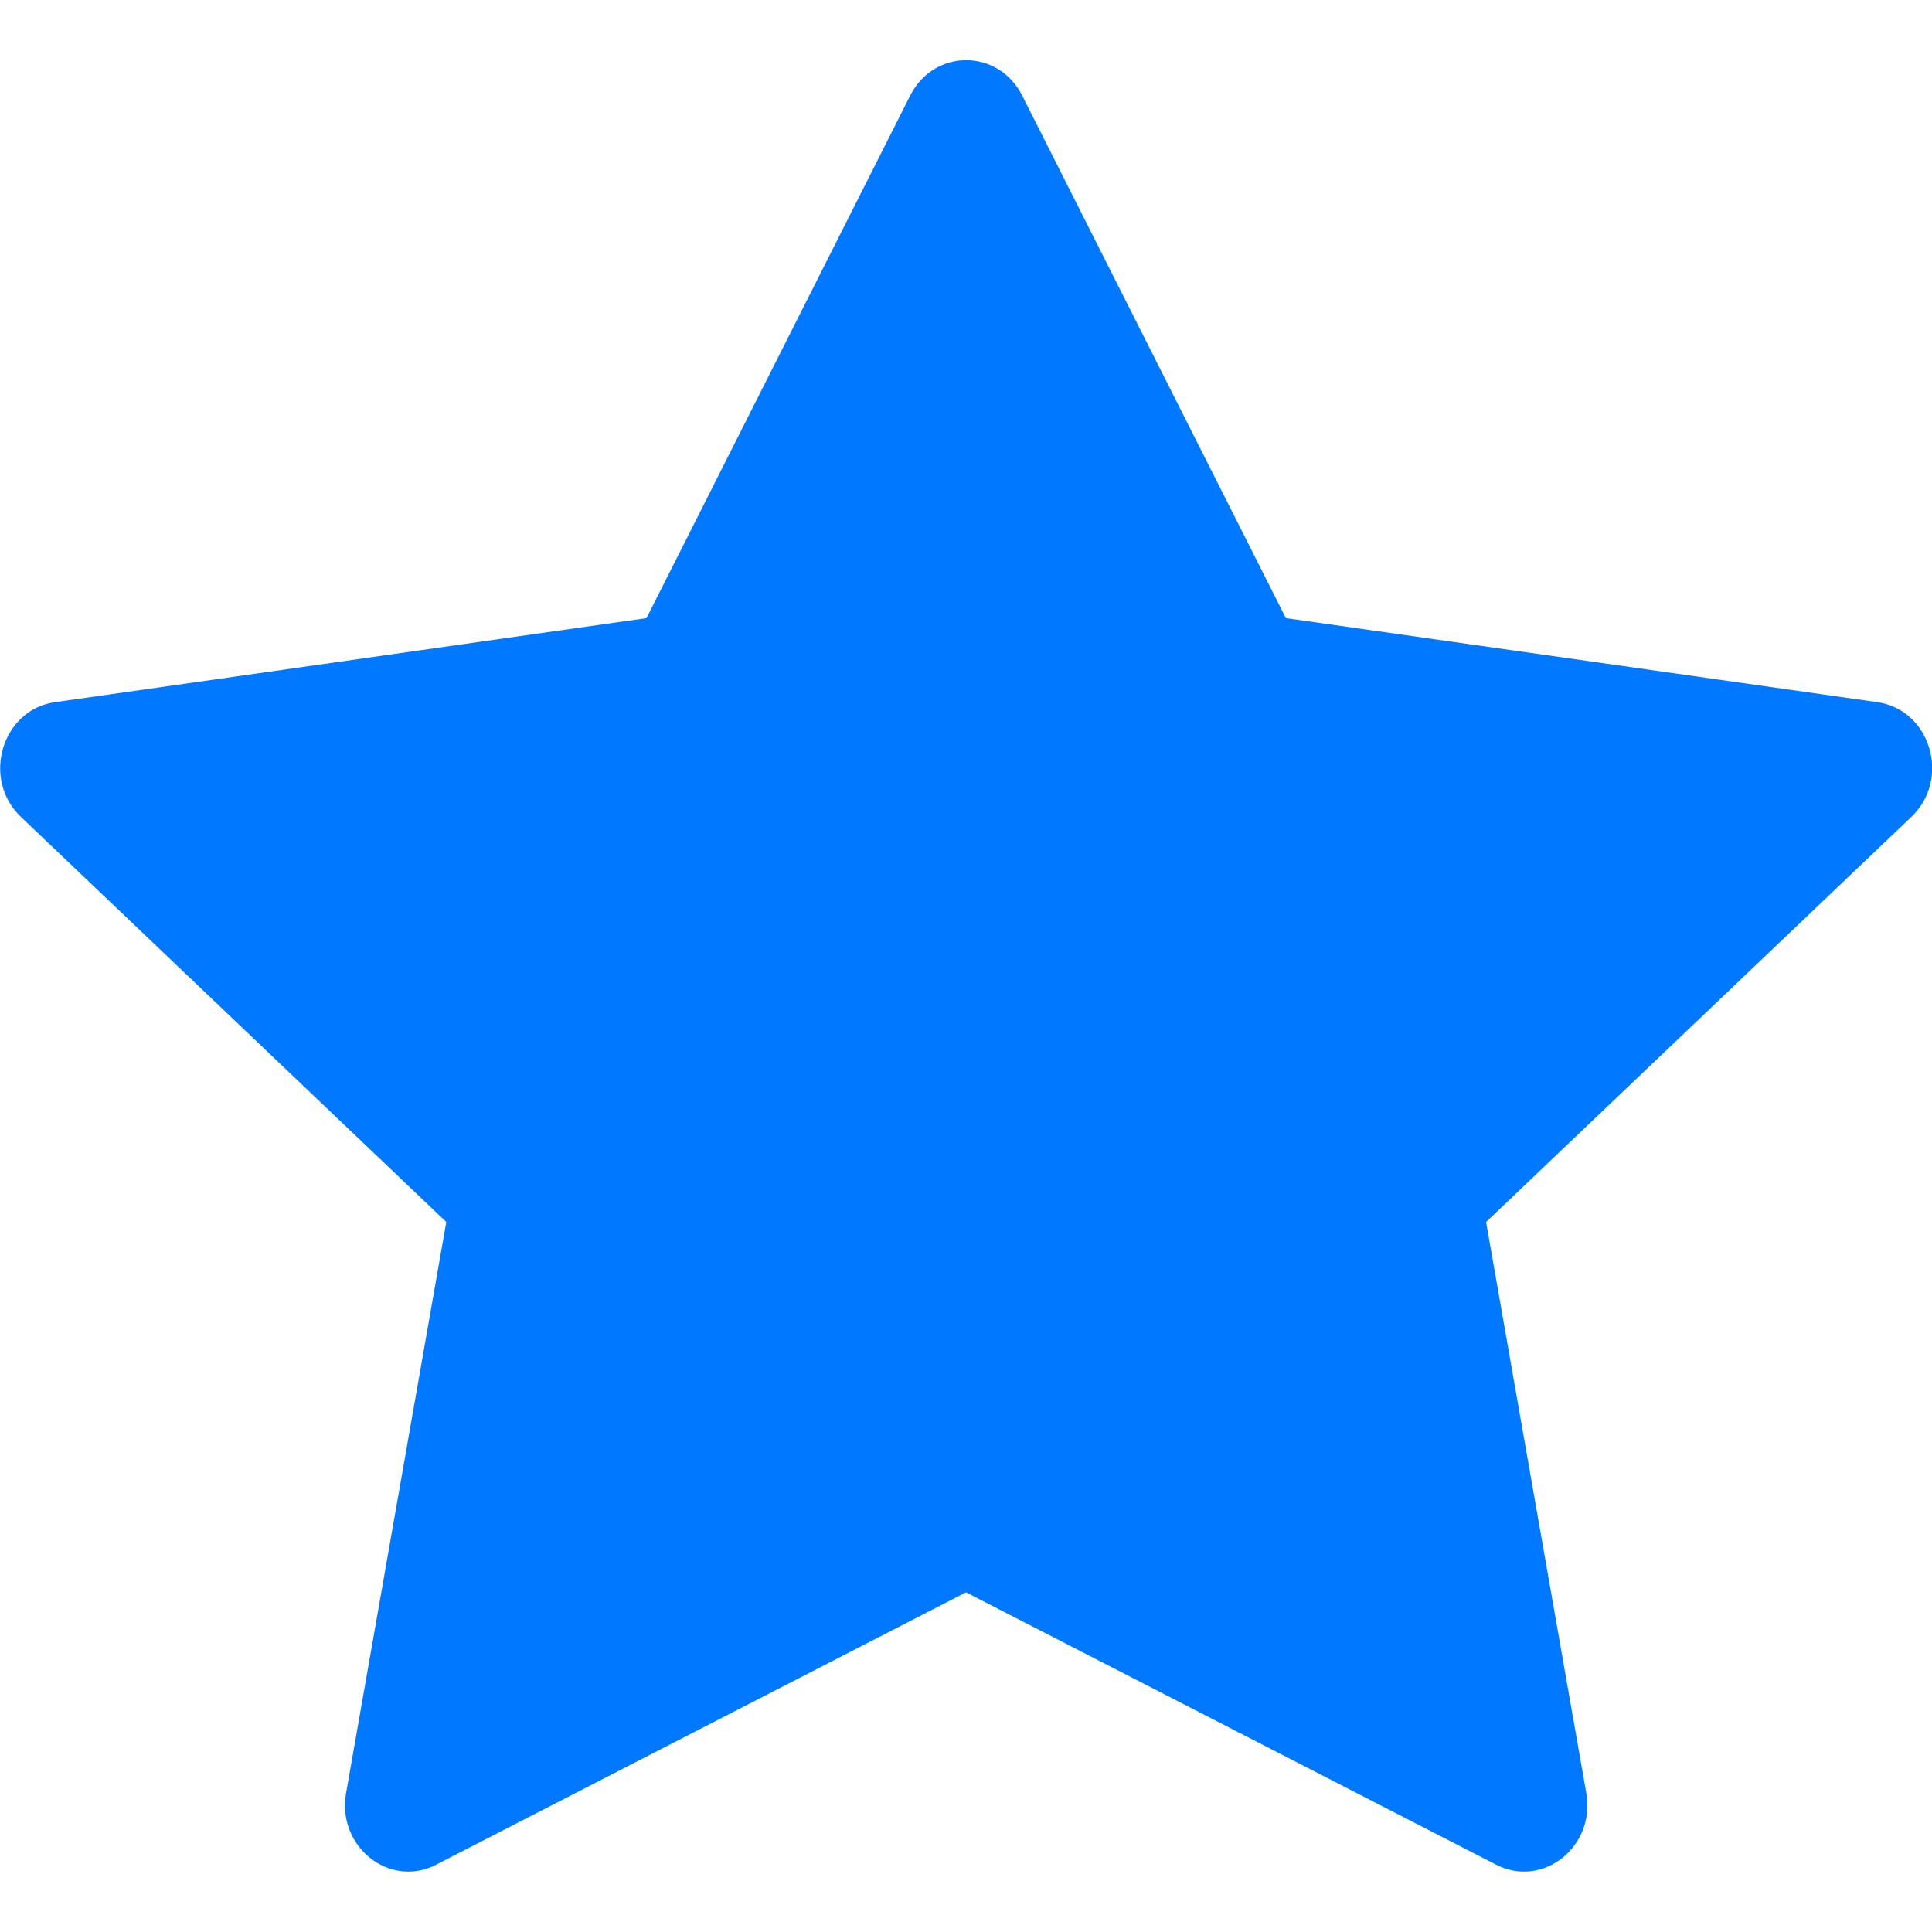 
<svg width="16px" height="16px" viewBox="0 0 16 16" version="1.1" xmlns="http://www.w3.org/2000/svg" xmlns:xlink="http://www.w3.org/1999/xlink">
    <g id="Page-1" stroke="none" stroke-width="1" fill="none" fill-rule="evenodd">
        <g id="ic-star-active" transform="translate(0.001, 0.499)" fill="#0078FF" fill-rule="nonzero">
            <path d="M3.611,14.944 C3.225,15.142 2.787,14.794 2.865,14.351 L3.695,9.621 L0.172,6.266 C-0.157,5.952 0.014,5.378 0.455,5.316 L5.353,4.62 L7.537,0.292 C7.734,-0.098 8.267,-0.098 8.464,0.292 L10.648,4.62 L15.546,5.316 C15.987,5.378 16.158,5.952 15.828,6.266 L12.306,9.621 L13.136,14.351 C13.214,14.794 12.776,15.142 12.39,14.944 L7.999,12.688 L3.61,14.944 L3.611,14.944 Z" id="Path"></path>
        </g>
    </g>
</svg>